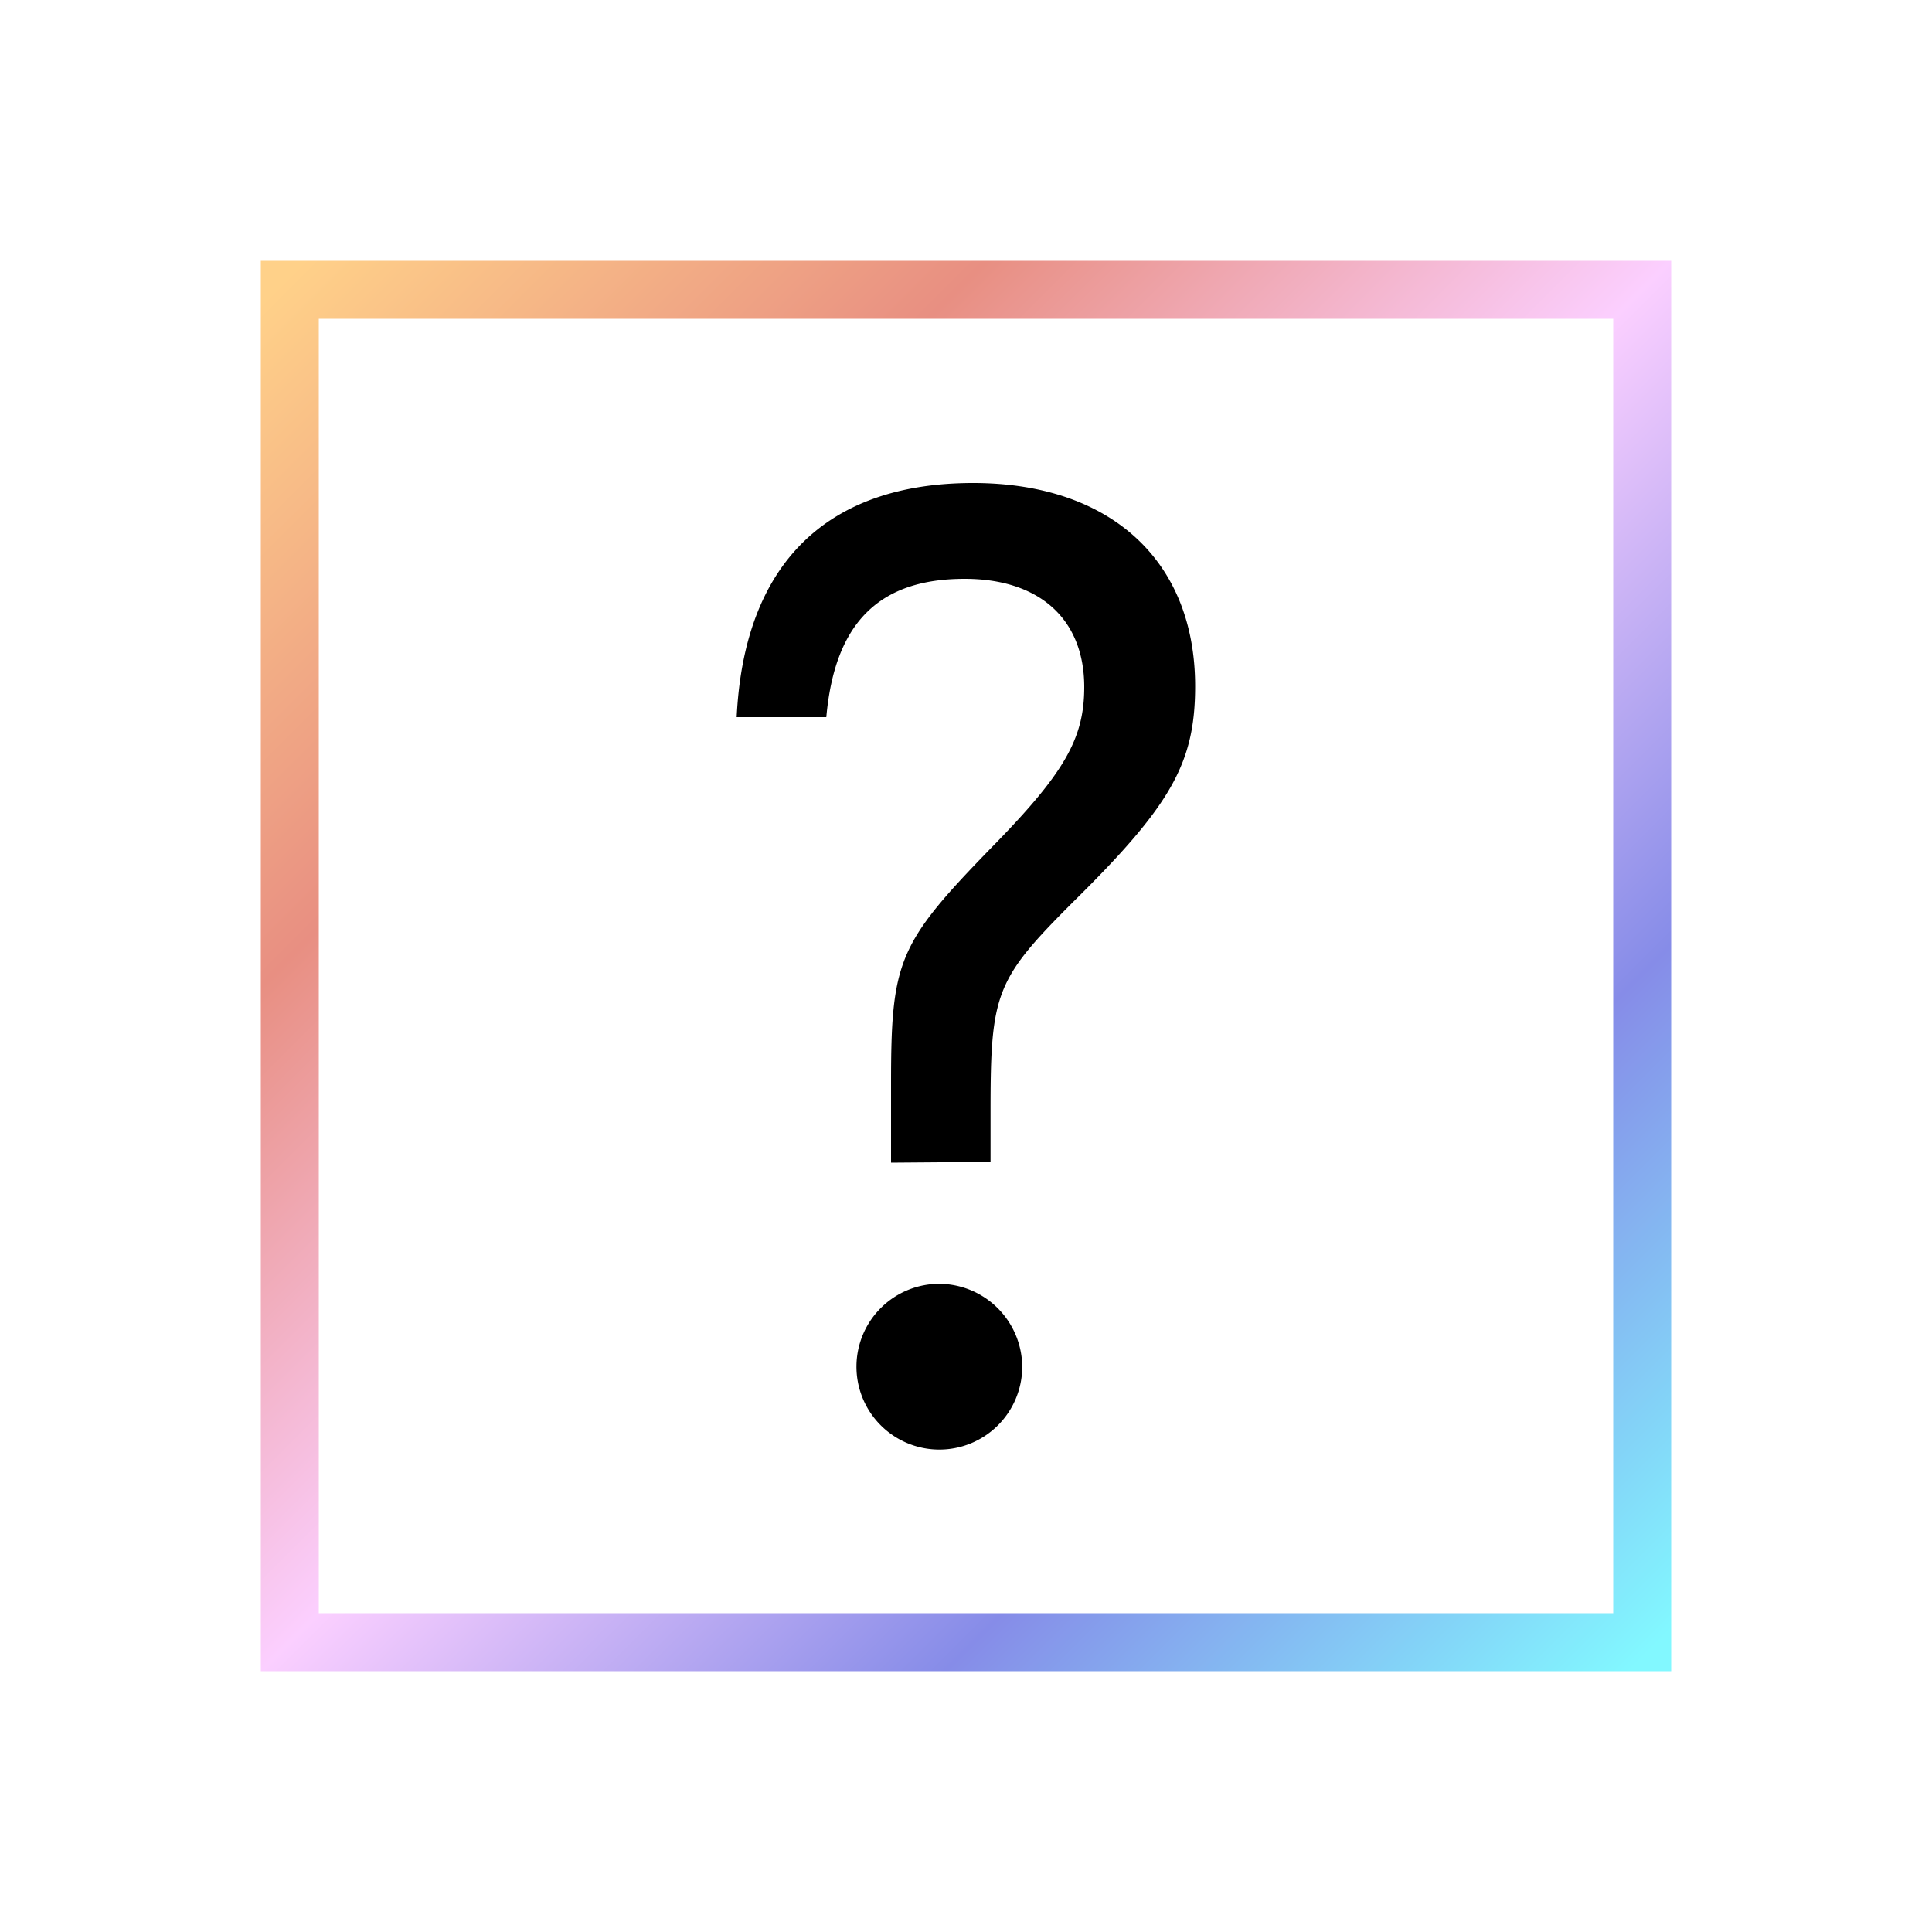 <svg id="logo" xmlns="http://www.w3.org/2000/svg" viewBox="0 0 100 100" x="0px" y="0px">
  <defs>
    <linearGradient id="linear" x1="0%" y1="0%" x2="100%" y2="100%">
      <stop offset="0%"   stop-color="#FFD189">
         <animate attributeName="stop-color" to="#E88F82" dur="500ms" repeatCount="5" begin="0s;logo.click" />
      </stop>
      <stop offset="25%" stop-color="#E88F82">
        <animate attributeName="stop-color" to="#FBCFFF" dur="500ms" repeatCount="5" begin="0s;logo.click" />
      </stop>
      <stop offset="50%" stop-color="#FBCFFF">
        <animate attributeName="stop-color" to="#868CE8" dur="500ms" repeatCount="5" begin="0s;logo.click" />
      </stop>
      <stop offset="75%" stop-color="#868CE8">
        <animate attributeName="stop-color" to="#82F8FF" dur="500ms" repeatCount="5" begin="0s;logo.click" />
      </stop>
      <stop offset="100%" stop-color="#82F8FF">
        <animate attributeName="stop-color" to="#FFD189" dur="500ms" repeatCount="5" begin="0s;logo.click" />
      </stop>
    </linearGradient>
  </defs>
  <polygon points="15,15 15,50 15,85 50,85 85,85 85,50 85,15 50,15" style="stroke:url(#linear); stroke-width:3px; fill:none;">
  
      <animate id="animation1" begin="0s;logo.click" fill="freeze"  attributeName="points" dur="1000ms"  to="15,15 0.513,50 15,85 50,99.497 85,85 99.497,50 85,15 50,0.513" repeatCount="1" />
          
      <animate id="animation2" begin="animation1.end" fill="freeze" attributeName="points" dur="1000ms"  to="15,15 15,50 15,85 50,85 85,85 85,50 85,15 50,15" repeatCount="1" />
  </polygon>
  <path d="M46.12,60.18v-4.1c0-6.34.37-7.24,5.15-12.16,3.81-3.88,4.85-5.67,4.85-8.36,0-3.51-2.31-5.6-6.19-5.6-4.4,0-6.72,2.24-7.16,7.16H38.13C38.51,29.21,42.76,25,50.37,25c7.09,0,11.49,4,11.49,10.52,0,4-1.27,6.19-6.34,11.19-4,4-4.25,4.7-4.25,10.82v2.61Zm6.79,10.6a4.29,4.29,0,1,1-4.25-4.33A4.32,4.32,0,0,1,52.91,70.78Z"/>
</svg>